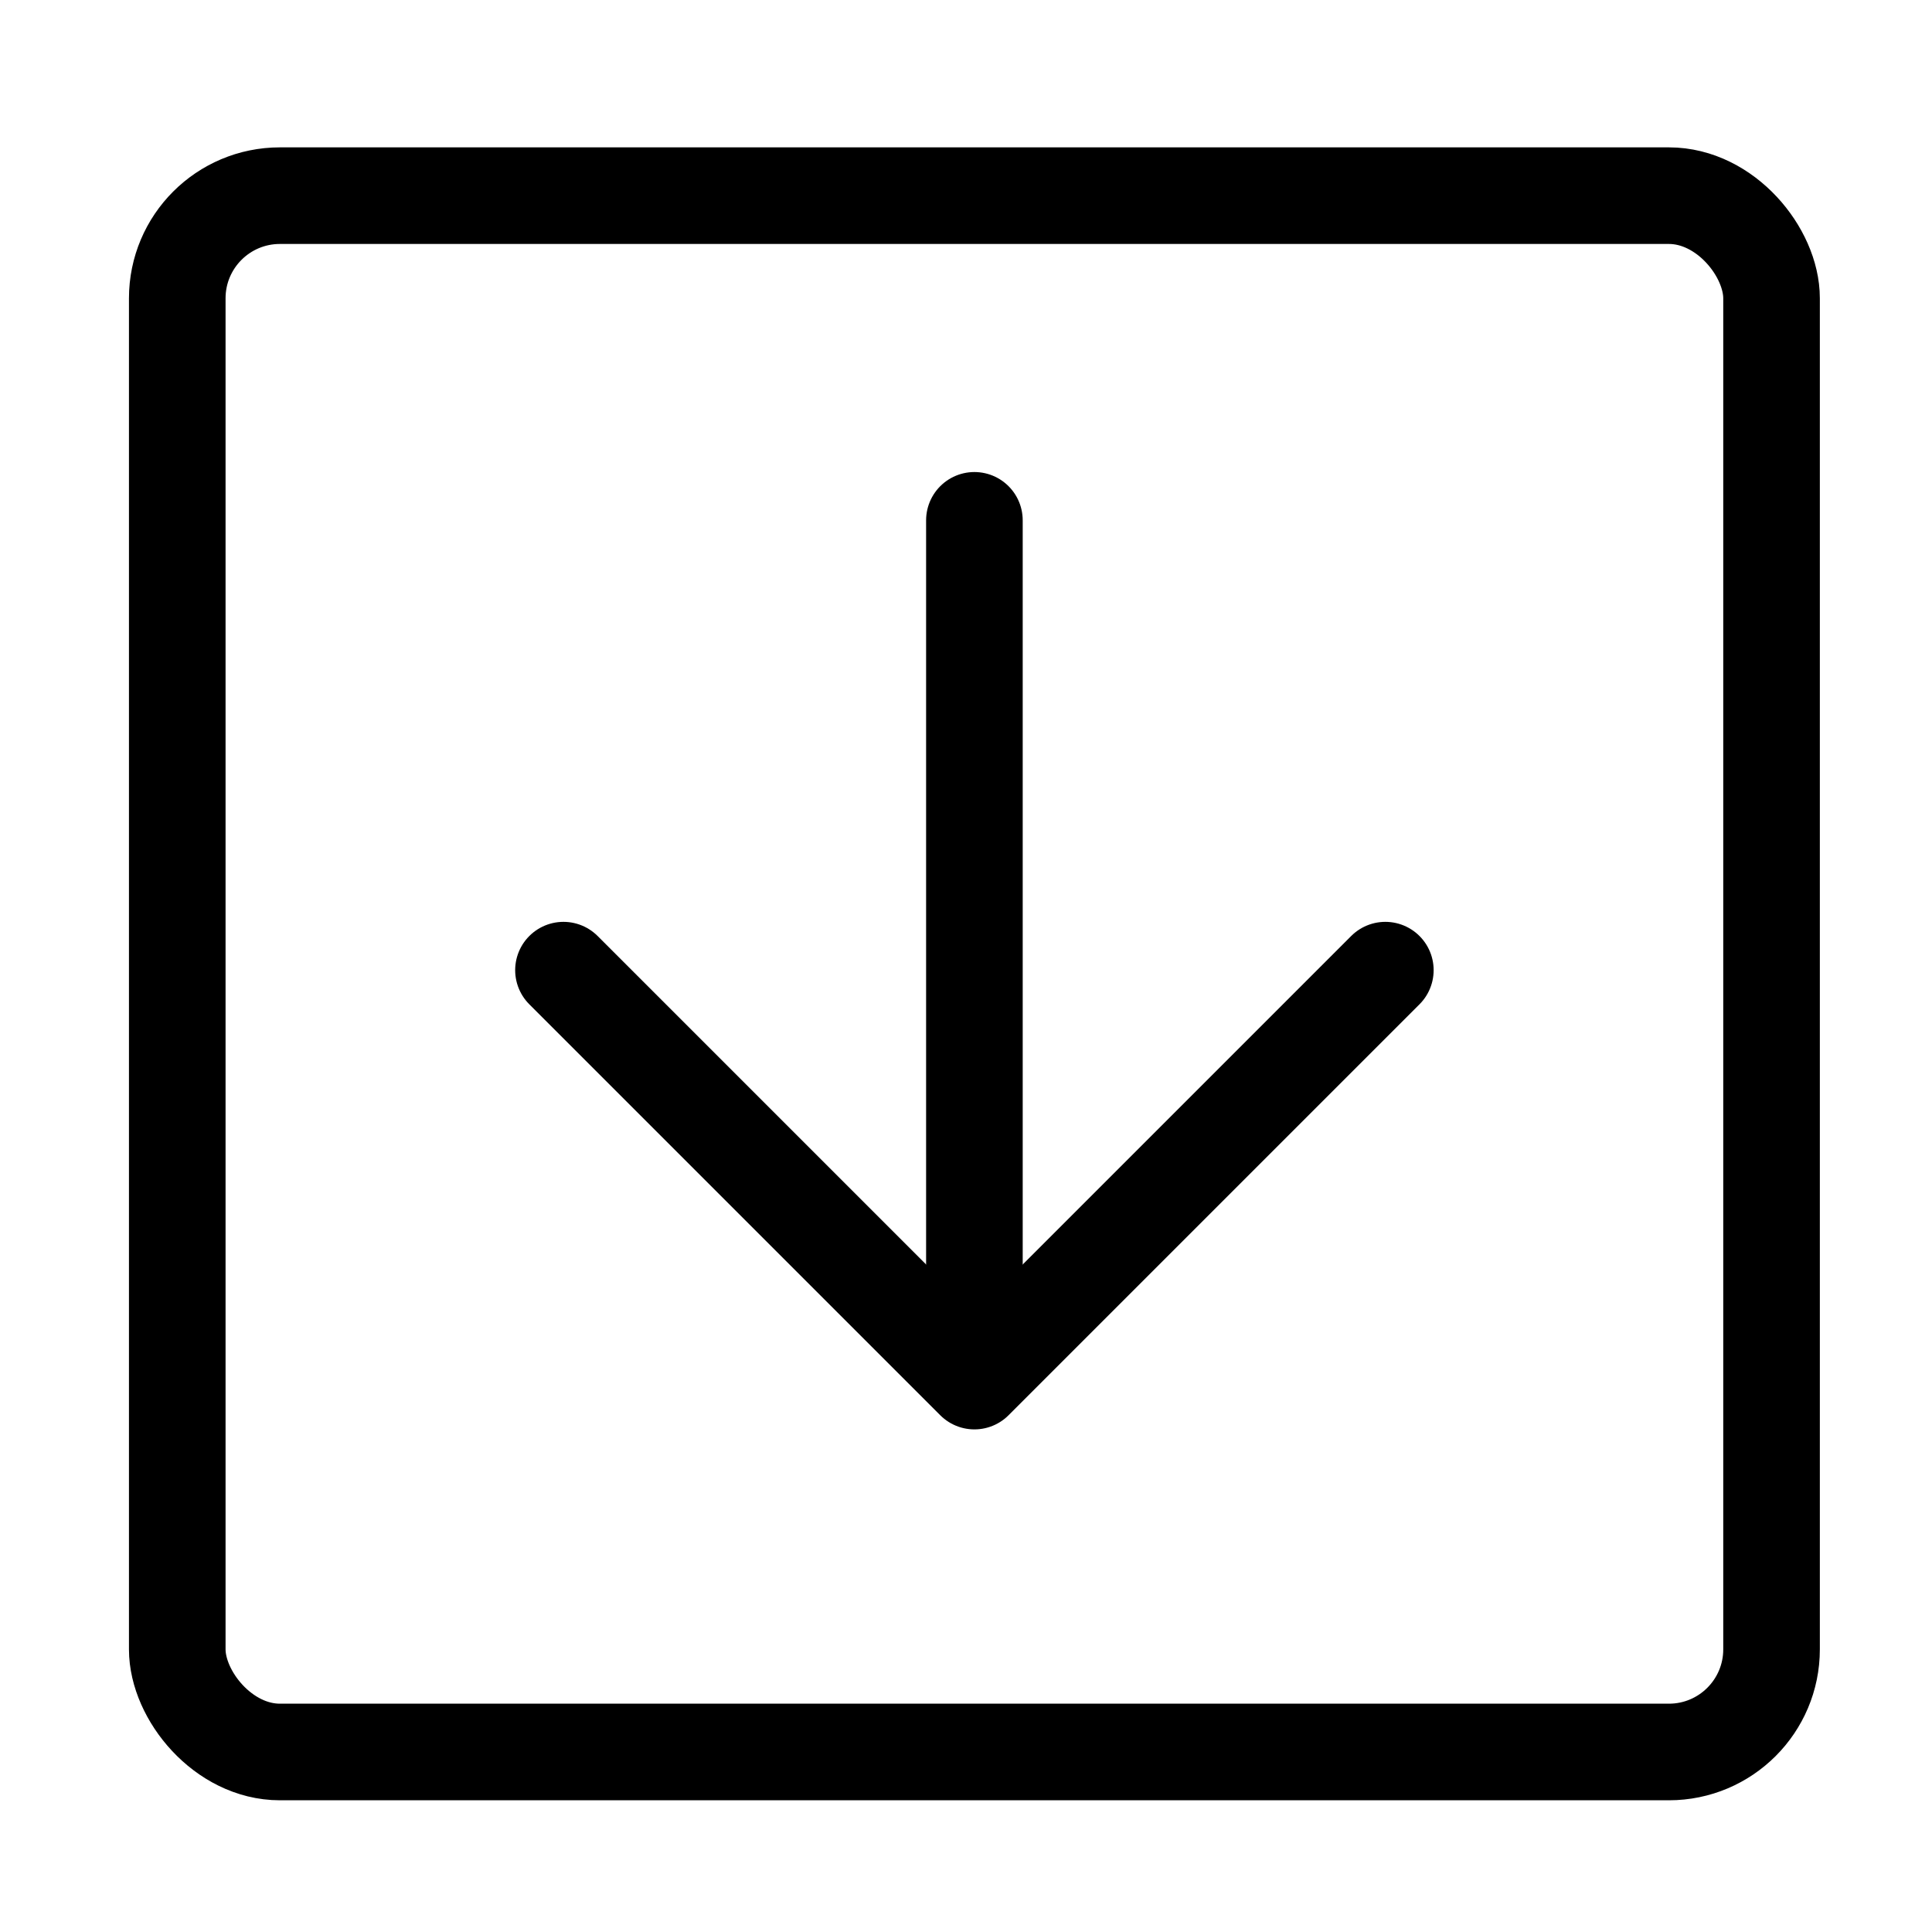 <svg xmlns="http://www.w3.org/2000/svg" width="40" height="40" viewBox="0 0 40 40">
  <g id="ic_download" transform="translate(-1297 -231)">
    <g id="그룹_1002" data-name="그룹 1002" transform="translate(1300.67 235.051)">
      <rect id="사각형_429" data-name="사각형 429" width="33.008" height="32.222" rx="2.125" transform="translate(0)" stroke-width="2" stroke="#000" stroke-linecap="round" stroke-linejoin="round" fill="none"/>
      <g id="그룹_724" data-name="그룹 724" transform="translate(7.996 6.722)">
        <line id="선_216" data-name="선 216" y1="16.834" transform="translate(8.508 0)" fill="none" stroke="#000" stroke-linecap="round" stroke-linejoin="round" stroke-width="2"/>
        <path id="패스_387" data-name="패스 387" d="M846.843,288.259l-8.508,8.508-8.508-8.508" transform="translate(-829.827 -278.946)" fill="none" stroke="#000" stroke-linecap="round" stroke-linejoin="round" stroke-width="2"/>
      </g>
    </g>
    <g id="사각형_924" data-name="사각형 924" transform="translate(1297 231)" fill="#fff" stroke="#707070" stroke-width="1" opacity="0">
      <rect width="40" height="40" stroke="none"/>
      <rect x="0.5" y="0.5" width="39" height="39" fill="none"/>
    </g>
  </g>
</svg>
